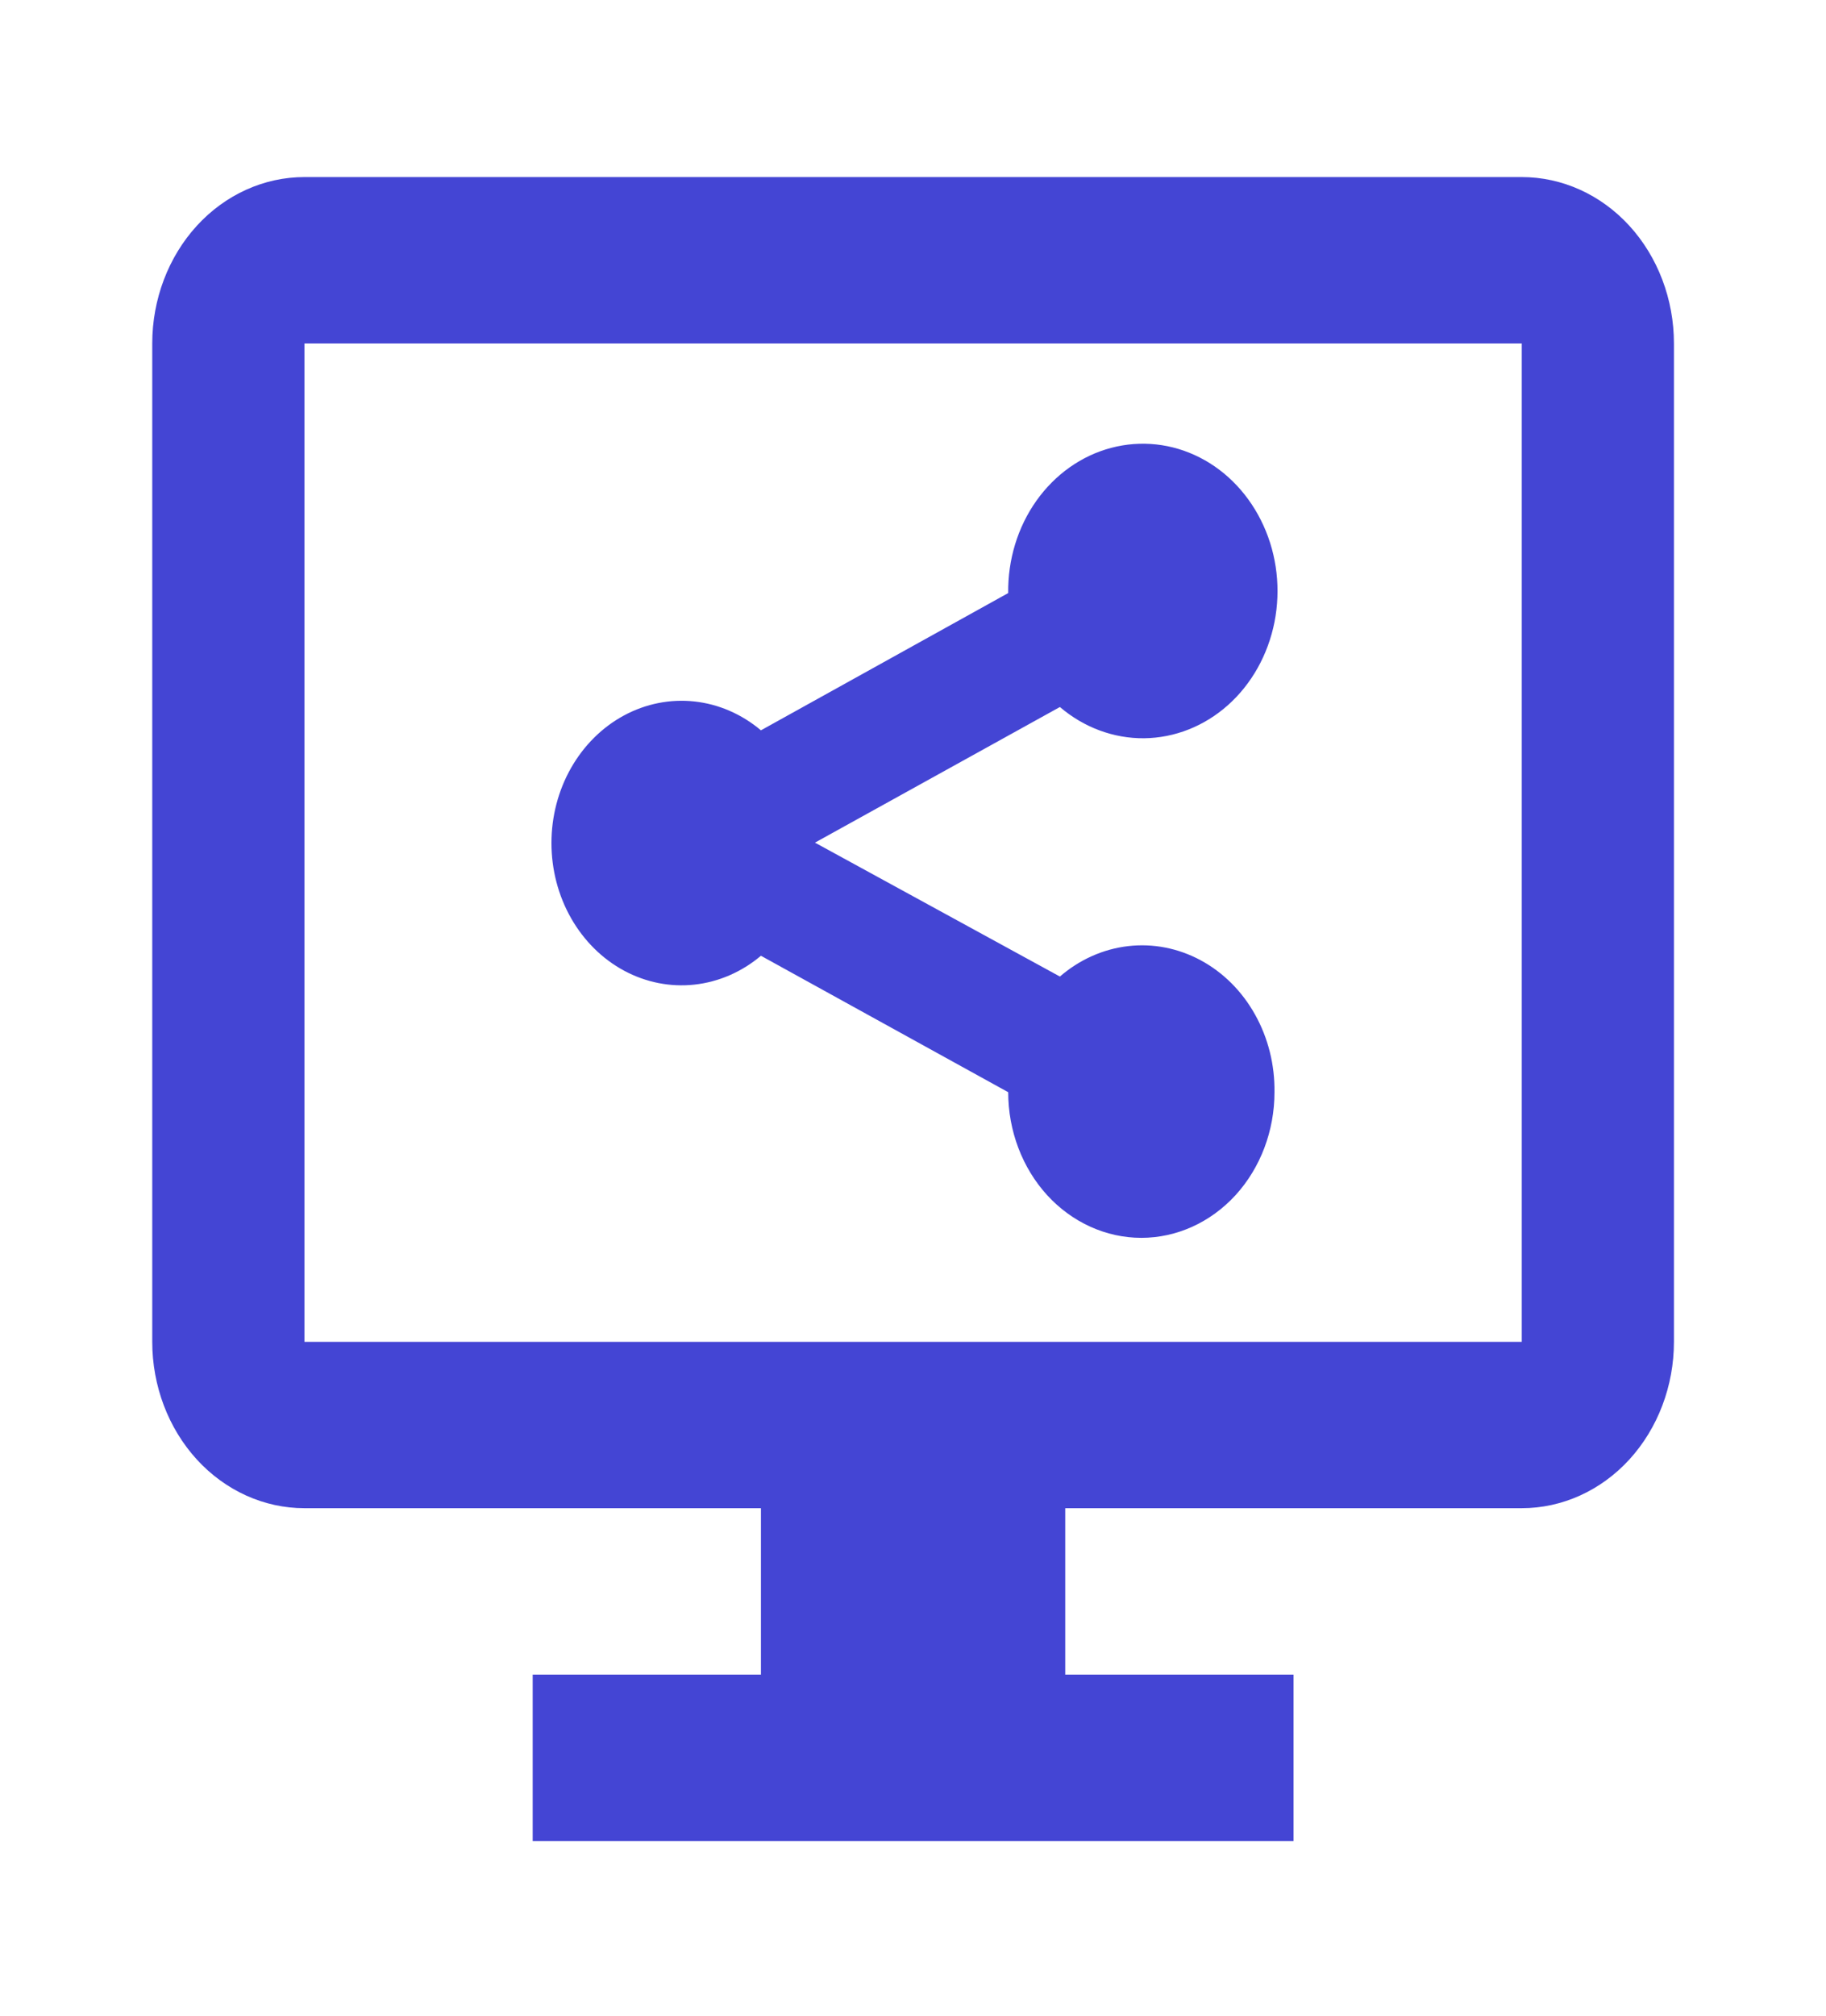 <svg width="29" height="32" viewBox="0 0 29 32" fill="none" xmlns="http://www.w3.org/2000/svg">
<path d="M24.168 2.811H4.835C4.194 2.811 3.579 3.089 3.126 3.584C2.673 4.08 2.418 4.752 2.418 5.452V21.302C2.418 22.002 2.673 22.674 3.126 23.17C3.579 23.665 4.194 23.943 4.835 23.943H12.085V26.585H8.46V29.227H20.543V26.585H16.918V23.943H24.168C24.809 23.943 25.424 23.665 25.877 23.17C26.33 22.674 26.585 22.002 26.585 21.302V5.452C26.585 4.752 26.33 4.08 25.877 3.584C25.424 3.089 24.809 2.811 24.168 2.811ZM24.168 21.302H4.835V5.452H24.168V21.302ZM20.241 17.339C20.241 17.952 20.018 18.54 19.622 18.974C19.225 19.407 18.687 19.651 18.126 19.651C17.566 19.651 17.028 19.407 16.631 18.974C16.235 18.54 16.012 17.952 16.012 17.339L12.085 15.173C11.779 15.431 11.413 15.589 11.029 15.631C10.645 15.673 10.258 15.596 9.912 15.41C9.566 15.224 9.274 14.935 9.07 14.577C8.866 14.219 8.758 13.805 8.758 13.383C8.758 12.962 8.866 12.548 9.07 12.19C9.274 11.832 9.566 11.543 9.912 11.357C10.258 11.171 10.645 11.094 11.029 11.136C11.413 11.178 11.779 11.336 12.085 11.594L16.012 9.415C16.005 8.885 16.163 8.368 16.46 7.949C16.758 7.53 17.176 7.234 17.647 7.11C18.119 6.985 18.615 7.039 19.054 7.263C19.494 7.487 19.85 7.868 20.066 8.343C20.282 8.817 20.343 9.358 20.241 9.876C20.138 10.394 19.878 10.859 19.502 11.194C19.126 11.529 18.657 11.714 18.172 11.72C17.688 11.725 17.215 11.55 16.833 11.224L12.943 13.377L16.833 15.503C17.145 15.233 17.521 15.066 17.916 15.02C18.312 14.974 18.711 15.052 19.068 15.244C19.425 15.436 19.725 15.735 19.932 16.106C20.14 16.477 20.247 16.904 20.241 17.339Z" fill="#4445D4"/>
</svg>
